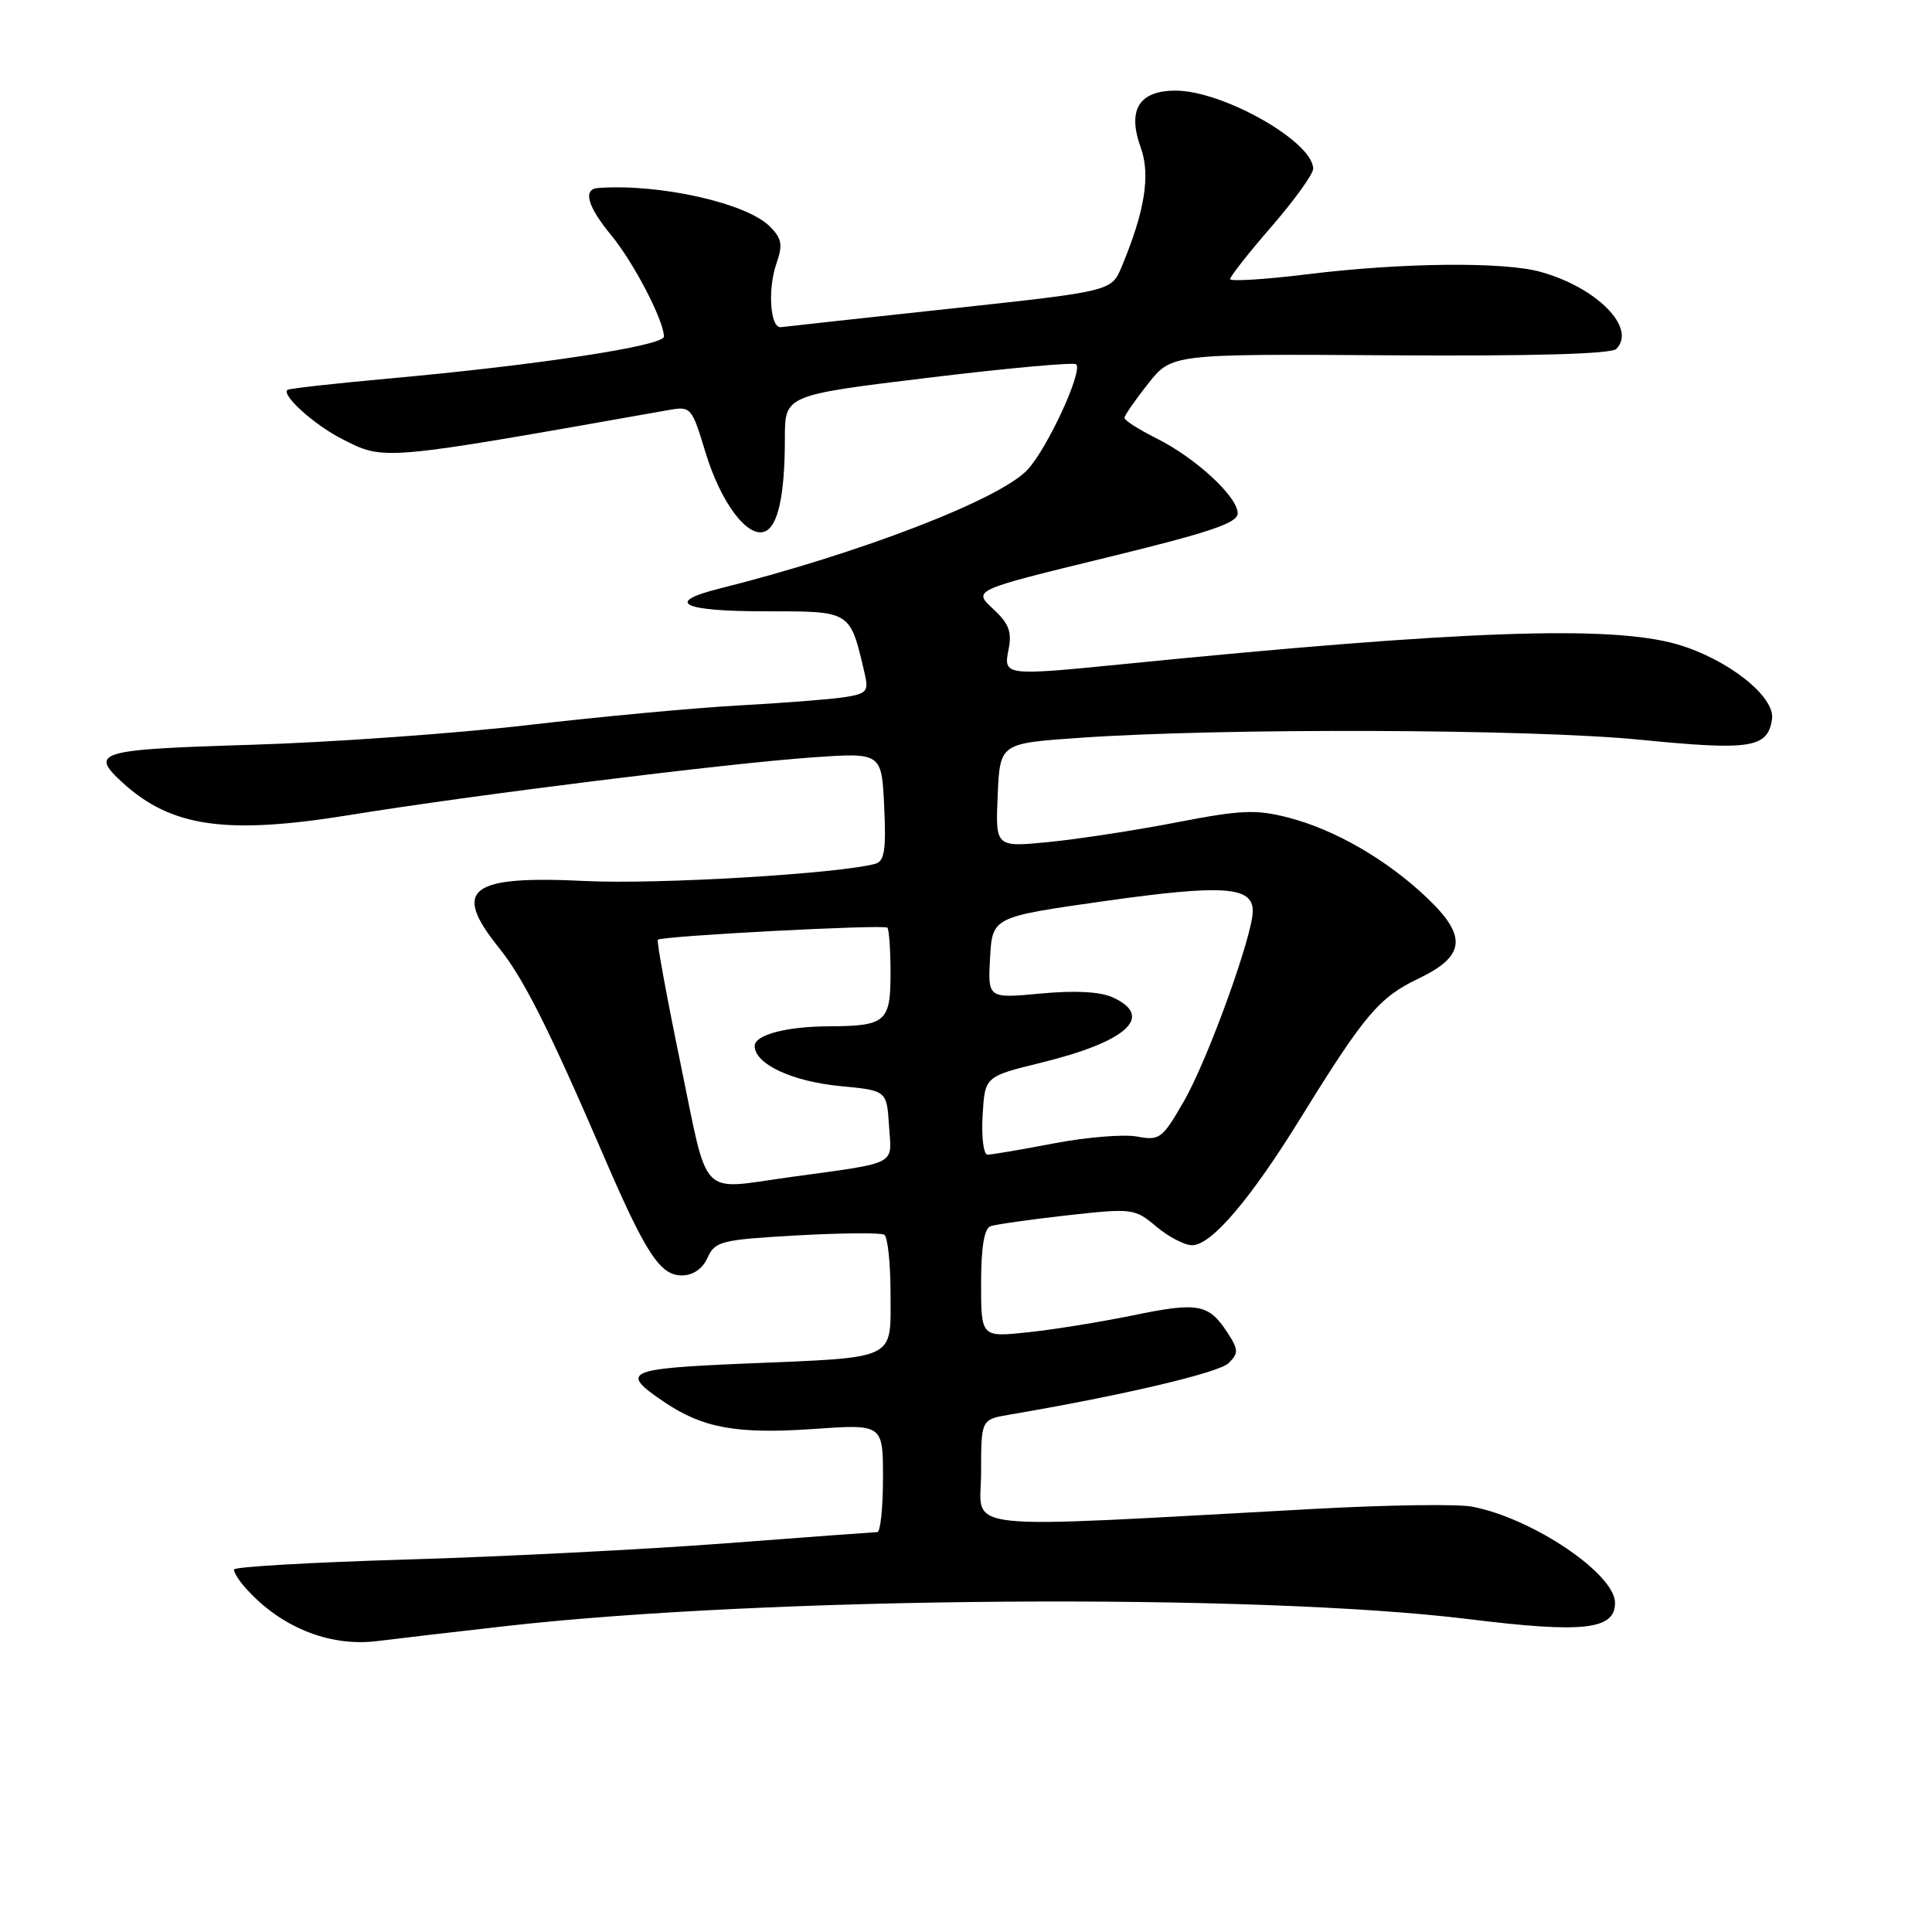 <?xml version="1.0" encoding="UTF-8" standalone="no"?>
<!DOCTYPE svg PUBLIC "-//W3C//DTD SVG 1.1//EN" "http://www.w3.org/Graphics/SVG/1.1/DTD/svg11.dtd" >
<svg xmlns="http://www.w3.org/2000/svg" xmlns:xlink="http://www.w3.org/1999/xlink" version="1.1" viewBox="0 0 256 256">
 <g >
 <path fill="currentColor"
d=" M 66.80 215.49 C 101.45 211.54 166.47 211.06 194.75 214.56 C 209.80 216.42 214.00 215.95 214.00 212.39 C 214.00 208.54 203.05 201.16 195.07 199.64 C 193.19 199.27 183.74 199.41 174.07 199.94 C 125.66 202.57 130.00 203.04 130.00 195.14 C 130.00 188.09 130.00 188.09 133.75 187.45 C 148.65 184.92 161.54 181.89 162.80 180.62 C 164.14 179.29 164.12 178.83 162.60 176.51 C 160.15 172.77 158.71 172.51 150.14 174.29 C 145.94 175.15 139.69 176.17 136.25 176.53 C 130.00 177.20 130.00 177.20 130.00 170.07 C 130.00 165.27 130.41 162.79 131.25 162.48 C 131.94 162.24 136.50 161.59 141.39 161.04 C 150.07 160.08 150.35 160.12 153.22 162.53 C 154.83 163.89 156.97 165.00 157.96 165.00 C 160.52 165.00 165.69 158.93 172.46 147.95 C 180.78 134.49 182.75 132.16 187.91 129.69 C 194.18 126.70 194.46 124.08 189.09 118.97 C 183.78 113.92 176.91 109.94 170.73 108.34 C 166.44 107.23 164.48 107.31 155.95 108.96 C 150.55 110.01 142.92 111.18 139.01 111.57 C 131.90 112.27 131.90 112.27 132.20 105.38 C 132.50 98.50 132.50 98.50 143.00 97.77 C 161.89 96.44 202.80 96.58 217.33 98.02 C 231.99 99.47 234.23 99.12 234.80 95.30 C 235.25 92.31 228.94 87.33 222.25 85.38 C 213.42 82.82 193.69 83.52 148.64 88.02 C 133.12 89.56 132.94 89.54 133.64 86.06 C 134.11 83.72 133.68 82.61 131.57 80.66 C 128.92 78.20 128.92 78.20 146.46 73.92 C 160.26 70.56 164.00 69.31 164.00 68.02 C 164.00 65.82 158.45 60.69 153.25 58.09 C 150.91 56.92 149.00 55.70 149.00 55.37 C 149.00 55.05 150.41 53.01 152.13 50.84 C 155.26 46.89 155.26 46.89 184.19 47.08 C 202.94 47.20 213.49 46.91 214.16 46.24 C 216.91 43.49 211.62 38.10 204.12 36.02 C 199.24 34.66 185.72 34.80 173.25 36.34 C 167.61 37.03 163.00 37.32 163.00 36.98 C 163.00 36.63 165.47 33.49 168.50 30.00 C 171.53 26.51 174.00 23.07 174.00 22.36 C 174.00 18.79 162.11 12.03 155.79 12.01 C 150.92 12.00 149.35 14.55 151.15 19.54 C 152.47 23.19 151.70 27.99 148.62 35.36 C 147.27 38.59 147.27 38.59 125.89 40.90 C 114.12 42.17 104.05 43.27 103.50 43.35 C 102.06 43.57 101.68 38.36 102.89 34.89 C 103.75 32.42 103.60 31.60 102.00 30.00 C 98.89 26.89 87.34 24.31 79.25 24.91 C 77.19 25.06 77.82 27.33 81.02 31.21 C 83.97 34.79 87.93 42.41 87.98 44.59 C 88.00 45.82 71.31 48.37 51.50 50.16 C 44.35 50.81 38.32 51.48 38.09 51.66 C 37.25 52.33 41.63 56.28 45.27 58.14 C 51.00 61.06 50.27 61.12 88.56 54.34 C 91.56 53.81 91.66 53.93 93.48 59.94 C 95.50 66.59 99.03 71.31 101.33 70.43 C 103.10 69.75 104.00 65.58 104.00 58.06 C 104.00 52.36 104.00 52.36 123.03 50.05 C 133.50 48.78 142.31 47.98 142.60 48.27 C 143.51 49.17 138.83 59.34 136.17 62.22 C 132.58 66.14 113.98 73.32 95.25 78.01 C 88.01 79.83 90.41 81.00 101.38 81.00 C 112.84 81.00 112.61 80.86 114.56 89.19 C 115.13 91.63 114.88 91.92 111.84 92.39 C 110.00 92.67 103.78 93.15 98.00 93.47 C 92.22 93.78 79.62 94.95 70.00 96.07 C 60.38 97.19 43.84 98.37 33.25 98.69 C 12.92 99.31 11.80 99.64 16.25 103.71 C 22.69 109.60 29.99 110.64 46.30 108.00 C 62.67 105.34 96.22 101.17 107.61 100.36 C 116.82 99.72 116.82 99.72 117.16 106.87 C 117.43 112.58 117.20 114.11 116.00 114.45 C 111.24 115.77 87.17 117.21 77.61 116.74 C 62.17 115.98 59.83 117.79 66.13 125.61 C 69.35 129.60 72.73 136.32 79.92 153.00 C 85.53 166.04 87.46 169.00 90.32 169.00 C 91.82 169.00 93.07 168.15 93.75 166.66 C 94.74 164.47 95.54 164.27 105.58 163.70 C 111.50 163.37 116.71 163.32 117.17 163.61 C 117.63 163.89 118.00 167.41 118.00 171.44 C 118.00 180.34 119.08 179.83 98.72 180.68 C 82.93 181.35 82.07 181.75 87.96 185.74 C 93.10 189.23 97.63 190.05 107.75 189.35 C 117.00 188.70 117.00 188.70 117.00 195.85 C 117.00 199.78 116.66 203.01 116.25 203.01 C 115.84 203.02 106.72 203.69 96.00 204.51 C 85.28 205.32 66.26 206.28 53.75 206.65 C 41.24 207.02 31.00 207.61 31.00 207.97 C 31.00 208.33 31.56 209.28 32.25 210.08 C 36.87 215.50 43.53 218.26 50.00 217.45 C 52.48 217.14 60.03 216.26 66.80 215.49 Z  M 90.17 140.91 C 88.34 132.06 86.99 124.69 87.17 124.52 C 87.72 124.02 117.13 122.47 117.58 122.92 C 117.81 123.15 118.00 125.91 118.00 129.05 C 118.00 135.39 117.34 135.96 109.88 135.99 C 104.21 136.01 100.00 137.12 100.00 138.60 C 100.00 140.98 104.95 143.30 111.32 143.91 C 117.50 144.50 117.50 144.50 117.80 149.19 C 118.15 154.52 119.22 153.97 104.50 156.00 C 92.53 157.65 93.93 159.12 90.17 140.91 Z  M 130.20 147.82 C 130.50 142.64 130.50 142.64 137.93 140.82 C 149.34 138.02 153.00 134.69 147.45 132.16 C 145.79 131.40 142.44 131.22 137.89 131.65 C 130.89 132.30 130.89 132.30 131.19 126.90 C 131.50 121.50 131.50 121.50 146.50 119.38 C 162.08 117.18 166.00 117.45 166.00 120.72 C 166.00 123.92 160.05 140.39 156.91 145.85 C 154.02 150.89 153.67 151.16 150.67 150.60 C 148.92 150.27 143.97 150.68 139.66 151.50 C 135.35 152.33 131.39 153.00 130.86 153.00 C 130.33 153.00 130.03 150.69 130.20 147.82 Z "/>
</g>
</svg>